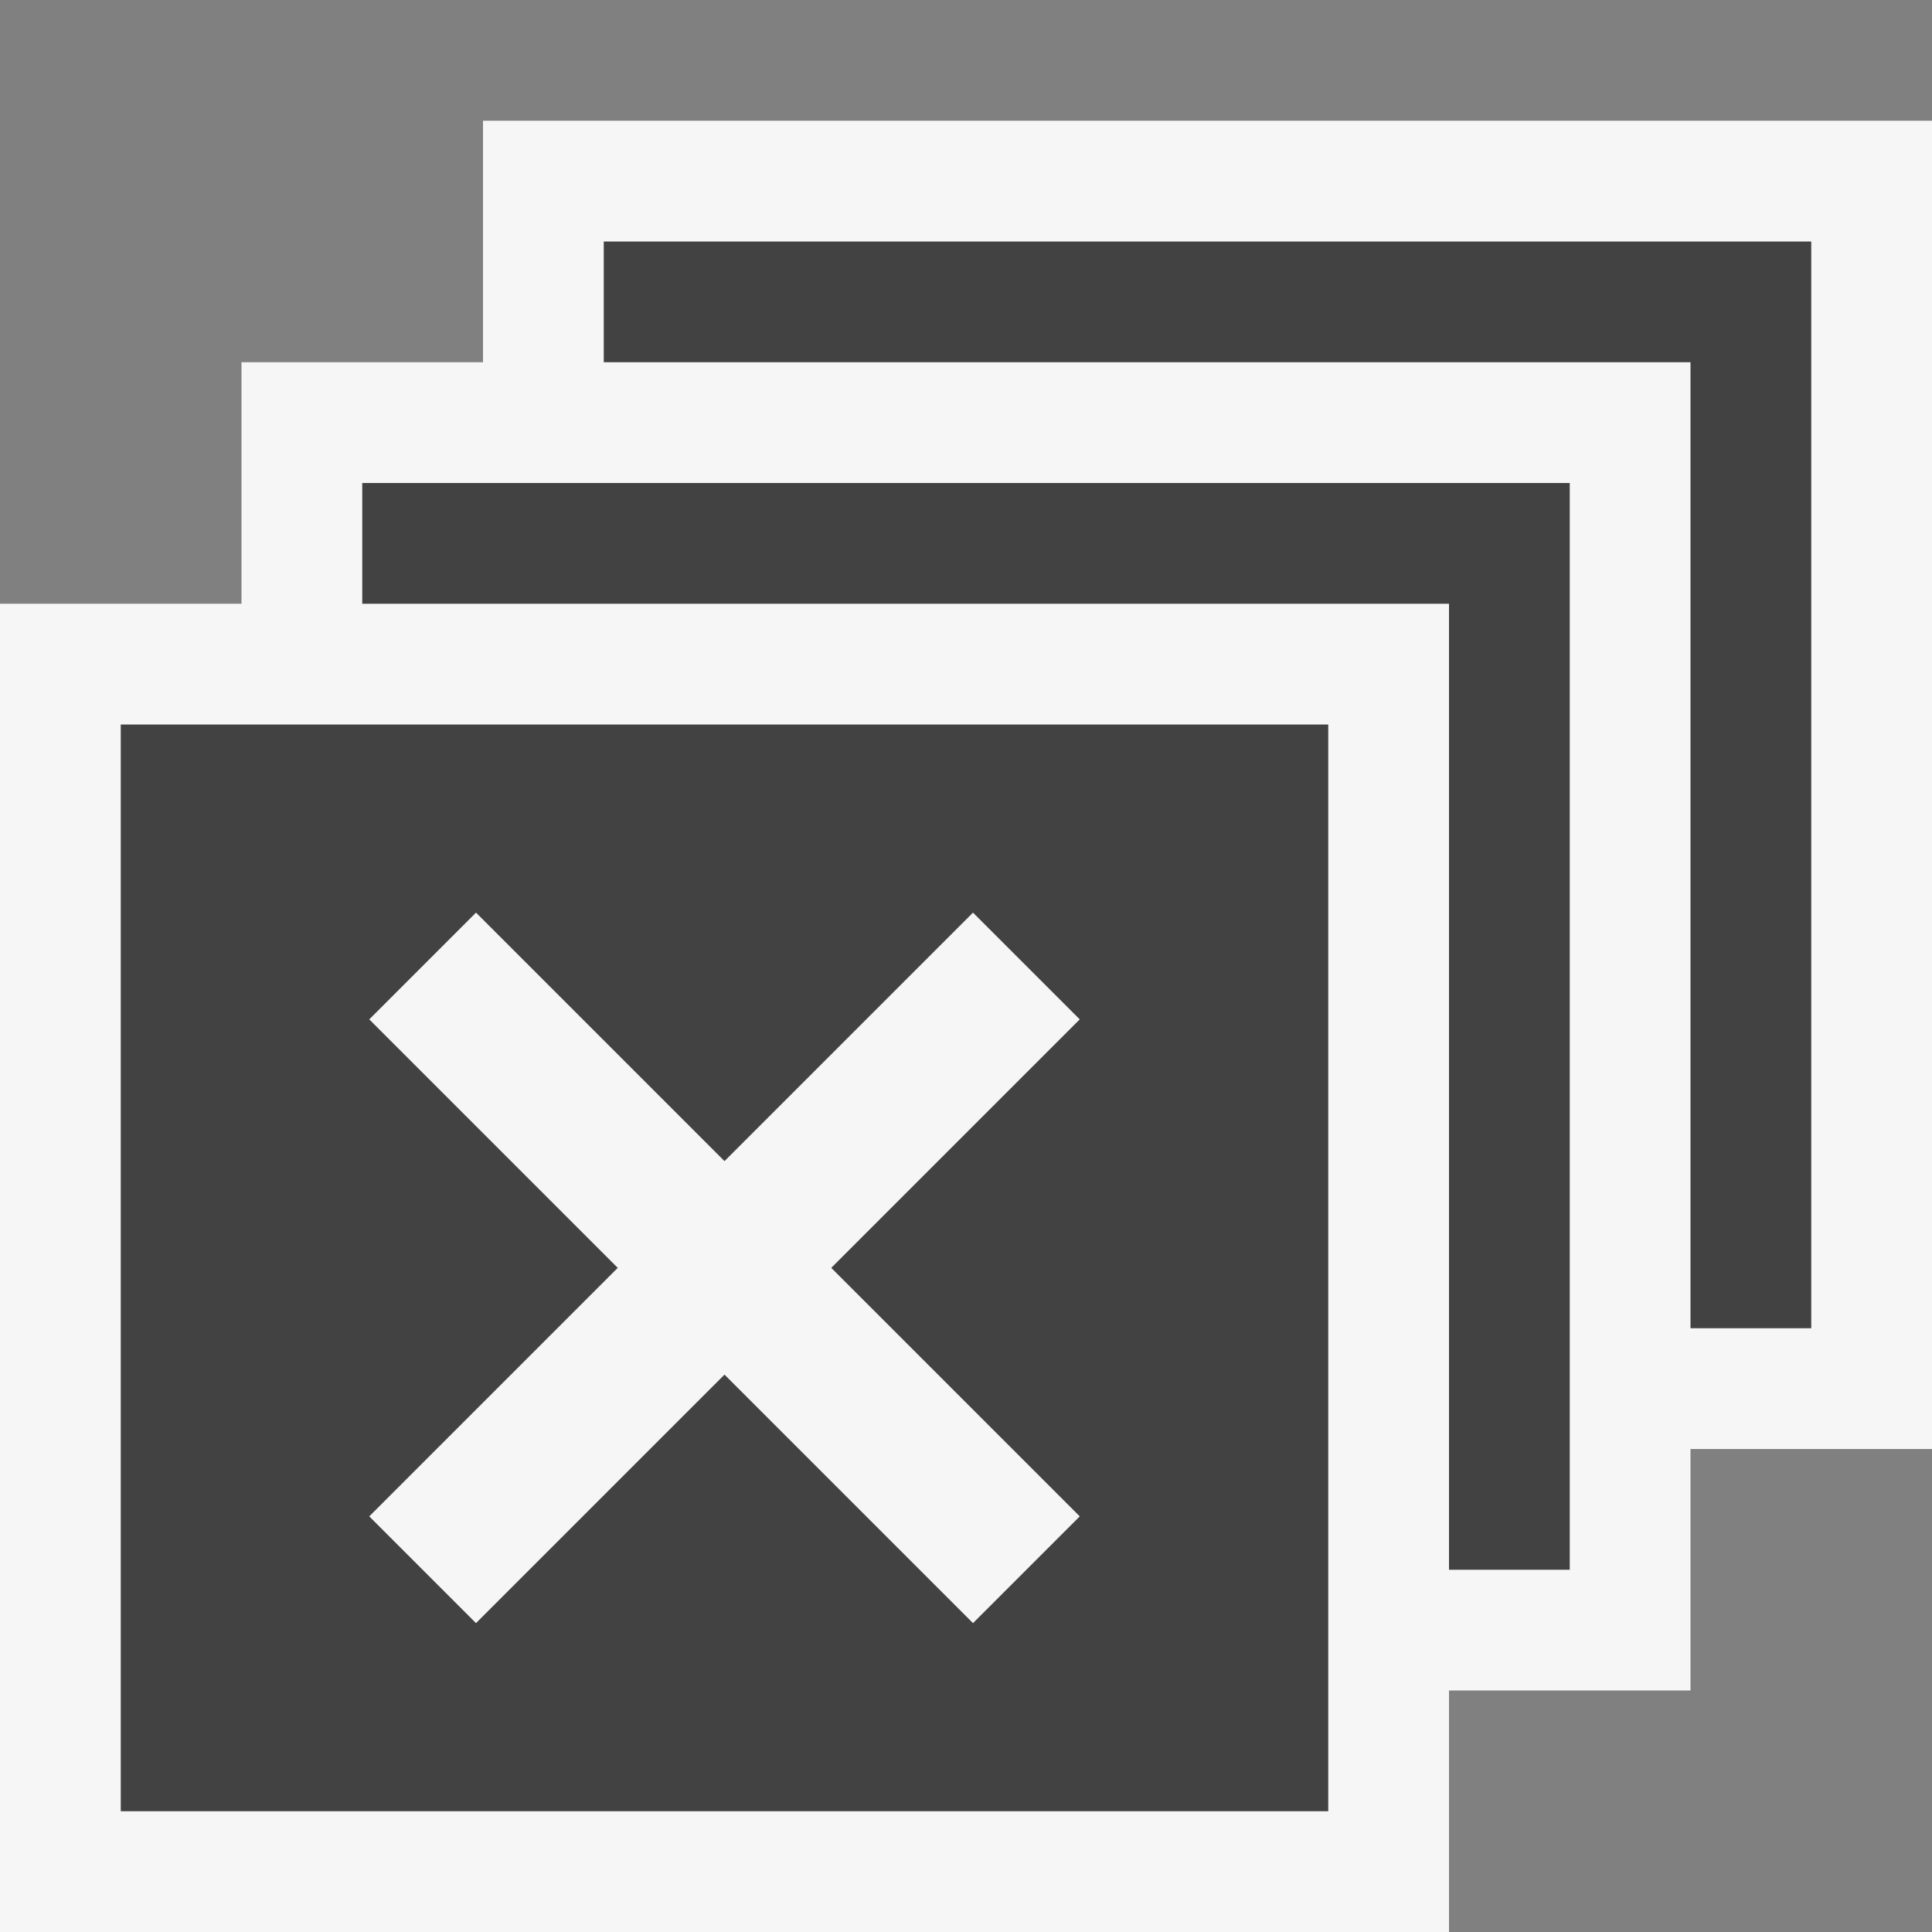<svg xmlns="http://www.w3.org/2000/svg" viewBox="0 0 16 16"><rect x="0" y="0" width="16" height="16" fill="#808080" stroke="none"/><defs><style>.icon-canvas-transparent,.icon-vs-out{fill:#f6f6f6;}.icon-canvas-transparent{opacity:0;}.icon-vs-bg{fill:#424242;}</style></defs><title>CloseGroup_16x</title><g id="canvas"><path id="_Compound_Path_" data-name="&lt;Compound Path&gt;" class="icon-canvas-transparent" d="M16,16H0V0H16Z"/></g><g id="outline"><path class="icon-vs-out" d="M16,12H14v2H12v2H0V5H2V3H4V1H16Z"/></g><g id="iconBg"><path class="icon-vs-bg" d="M15,2v9H14V3H5V2ZM3,5h9v8h1V4H3ZM1,6H11v9H1Zm4.116,4.5L3.058,12.558l.884.884L6,11.384l2.058,2.058.884-.884L6.884,10.5,8.942,8.442l-.884-.884L6,9.616,3.942,7.558l-.884.884Z"/></g></svg>